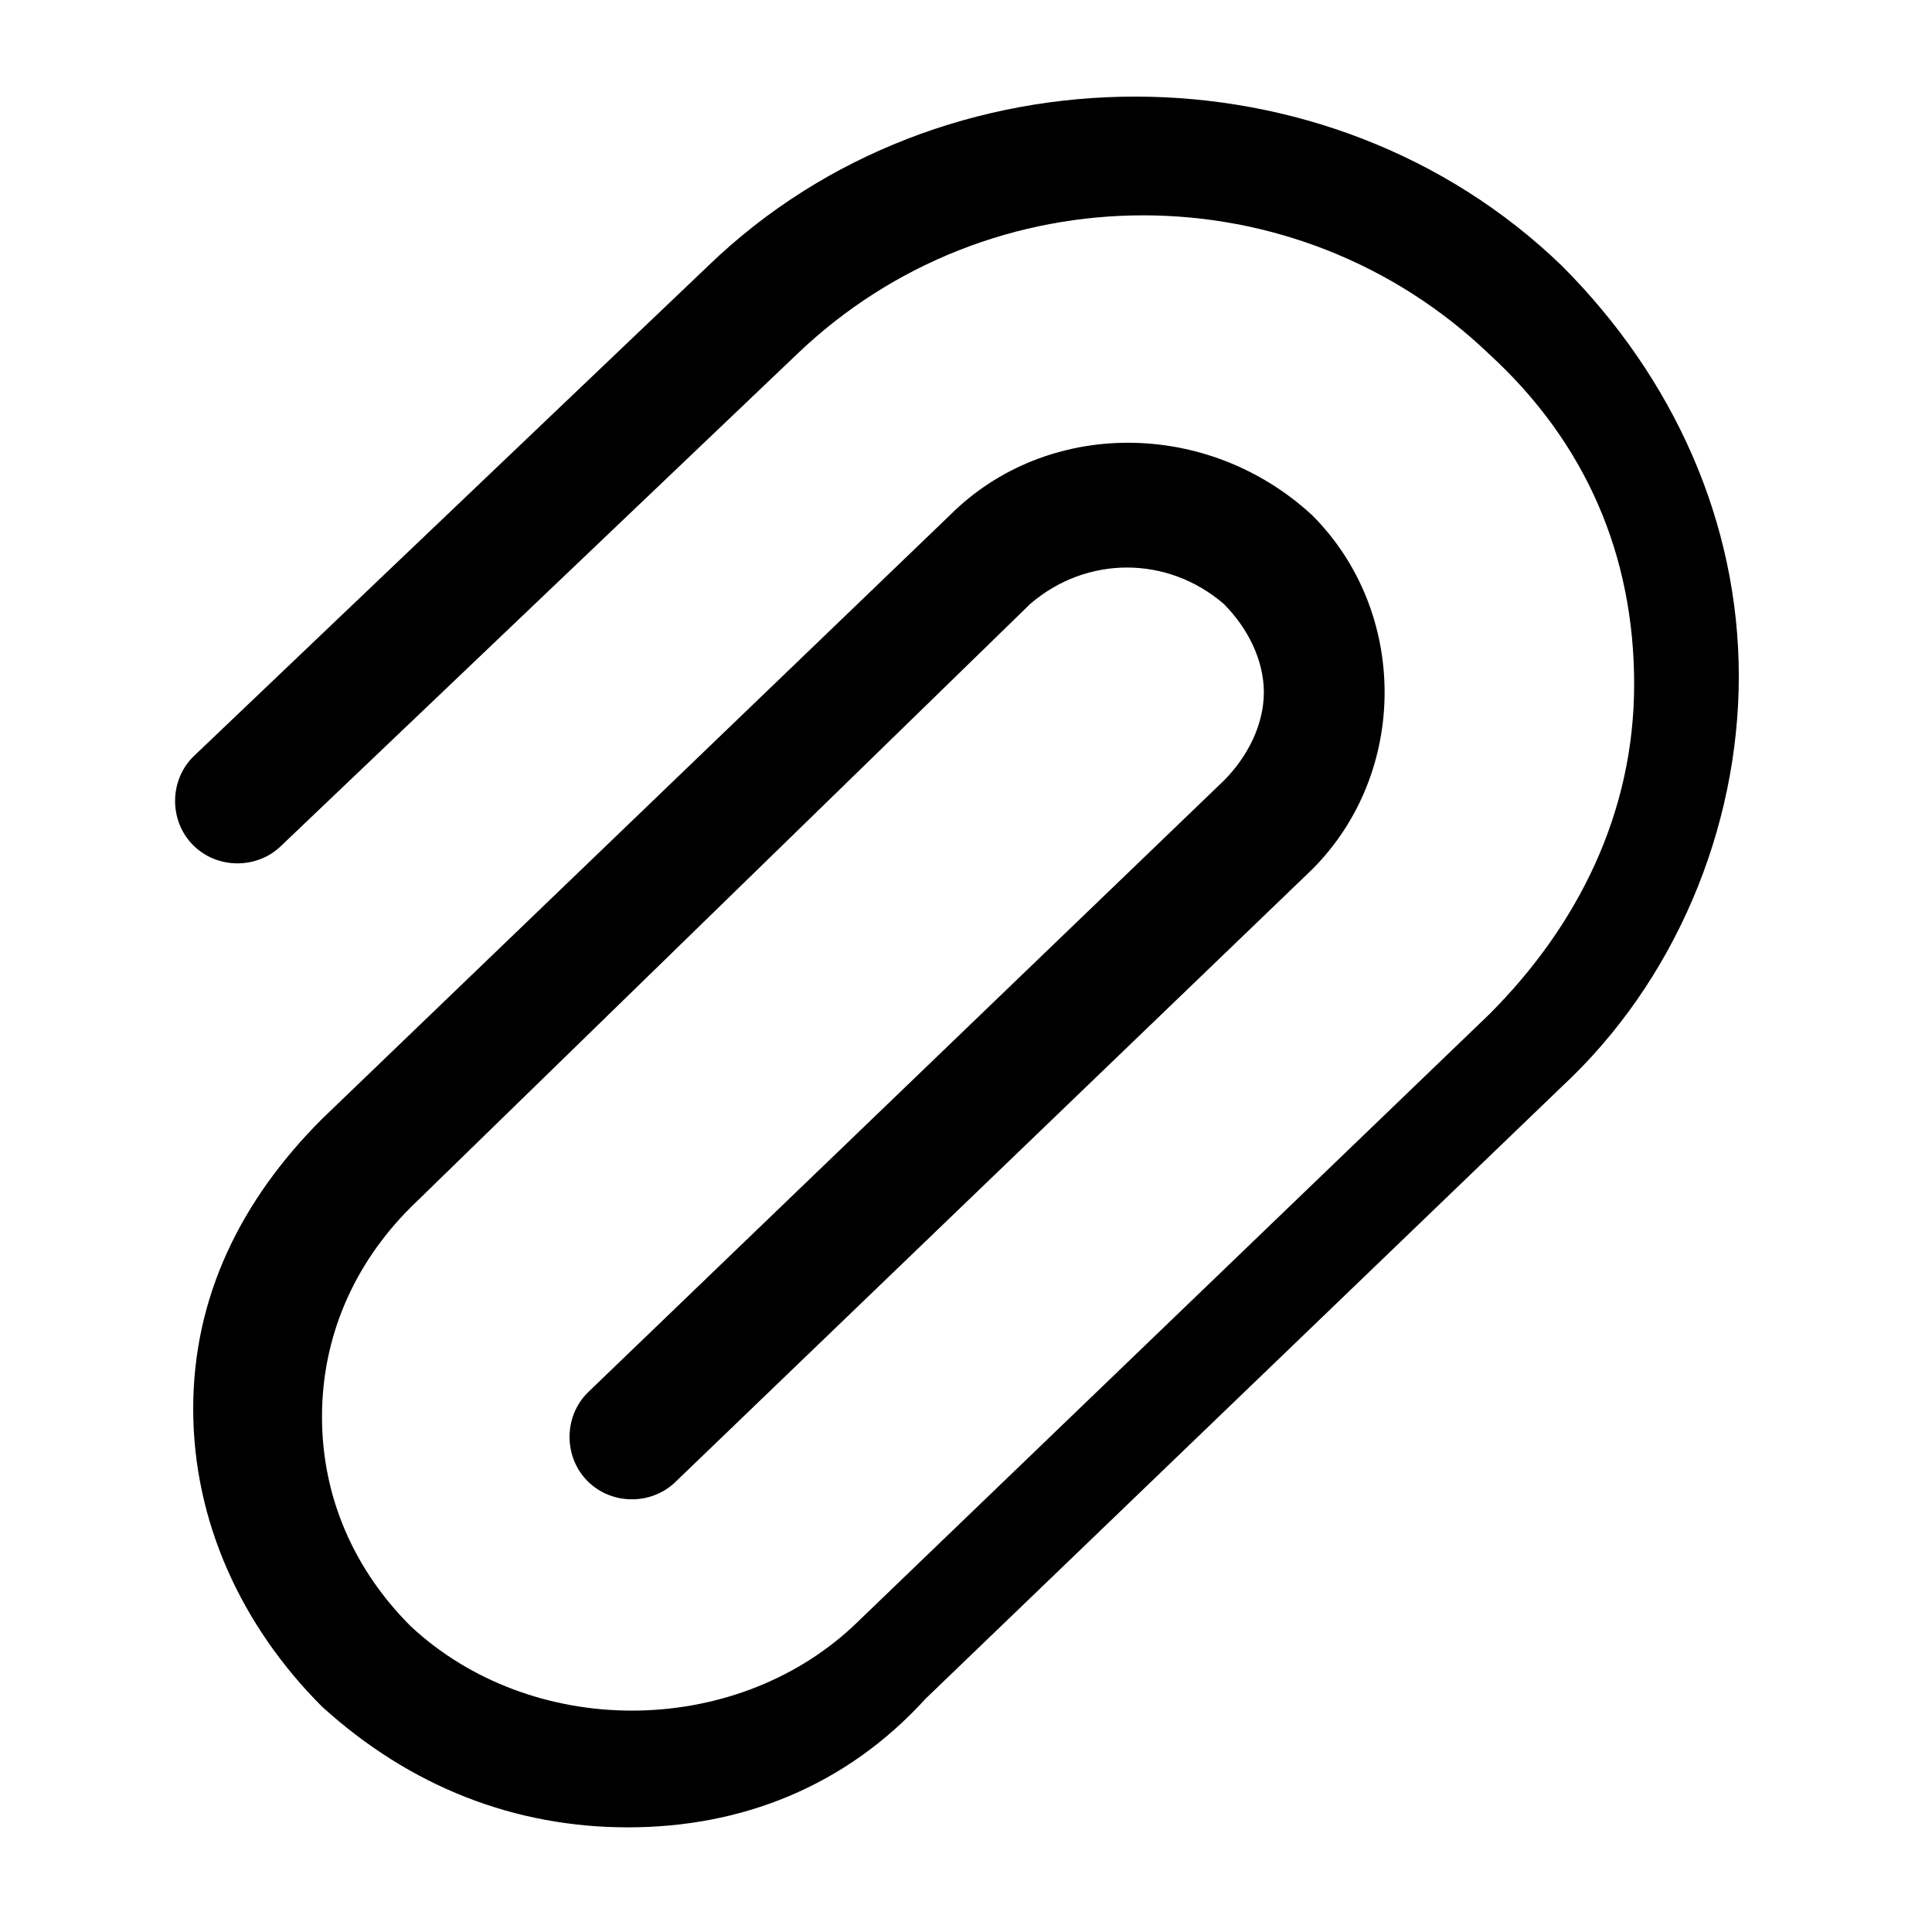<?xml version="1.0" encoding="utf-8"?>
<!-- Generator: Adobe Illustrator 27.9.0, SVG Export Plug-In . SVG Version: 6.00 Build 0)  -->
<svg version="1.1" id="Calque_1" xmlns="http://www.w3.org/2000/svg" xmlns:xlink="http://www.w3.org/1999/xlink" x="0px" y="0px"
	 viewBox="0 0 24 24" style="enable-background:new 0 0 24 24;" xml:space="preserve">
<path d="M7.8,22.7c-1.4,0-2.7-0.5-3.8-1.5c-1-1-1.6-2.3-1.6-3.7S3,14.9,4,13.9l7.8-7.5c1.2-1.2,3.2-1.2,4.5,0
	c0.6,0.6,0.9,1.4,0.9,2.2c0,0.8-0.3,1.6-0.9,2.2l-7.9,7.6c-0.3,0.3-0.8,0.3-1.1,0c-0.3-0.3-0.3-0.8,0-1.1l7.9-7.6
	c0.3-0.3,0.5-0.7,0.5-1.1c0-0.4-0.2-0.8-0.5-1.1c-0.7-0.6-1.7-0.6-2.4,0L5.1,15c-0.7,0.7-1.1,1.6-1.1,2.6s0.4,1.9,1.1,2.6
	c1.5,1.4,4,1.4,5.5,0l7.9-7.6c1.1-1.1,1.8-2.5,1.8-4.1s-0.6-3-1.8-4.1c-2.4-2.3-6.2-2.3-8.6,0l-6.4,6.1c-0.3,0.3-0.8,0.3-1.1,0
	c-0.3-0.3-0.3-0.8,0-1.1l6.4-6.1c2.9-2.8,7.7-2.8,10.6,0c1.4,1.4,2.2,3.2,2.2,5.1s-0.8,3.8-2.2,5.1l-7.9,7.6
	C10.5,22.2,9.2,22.7,7.8,22.7z"/>
</svg>
